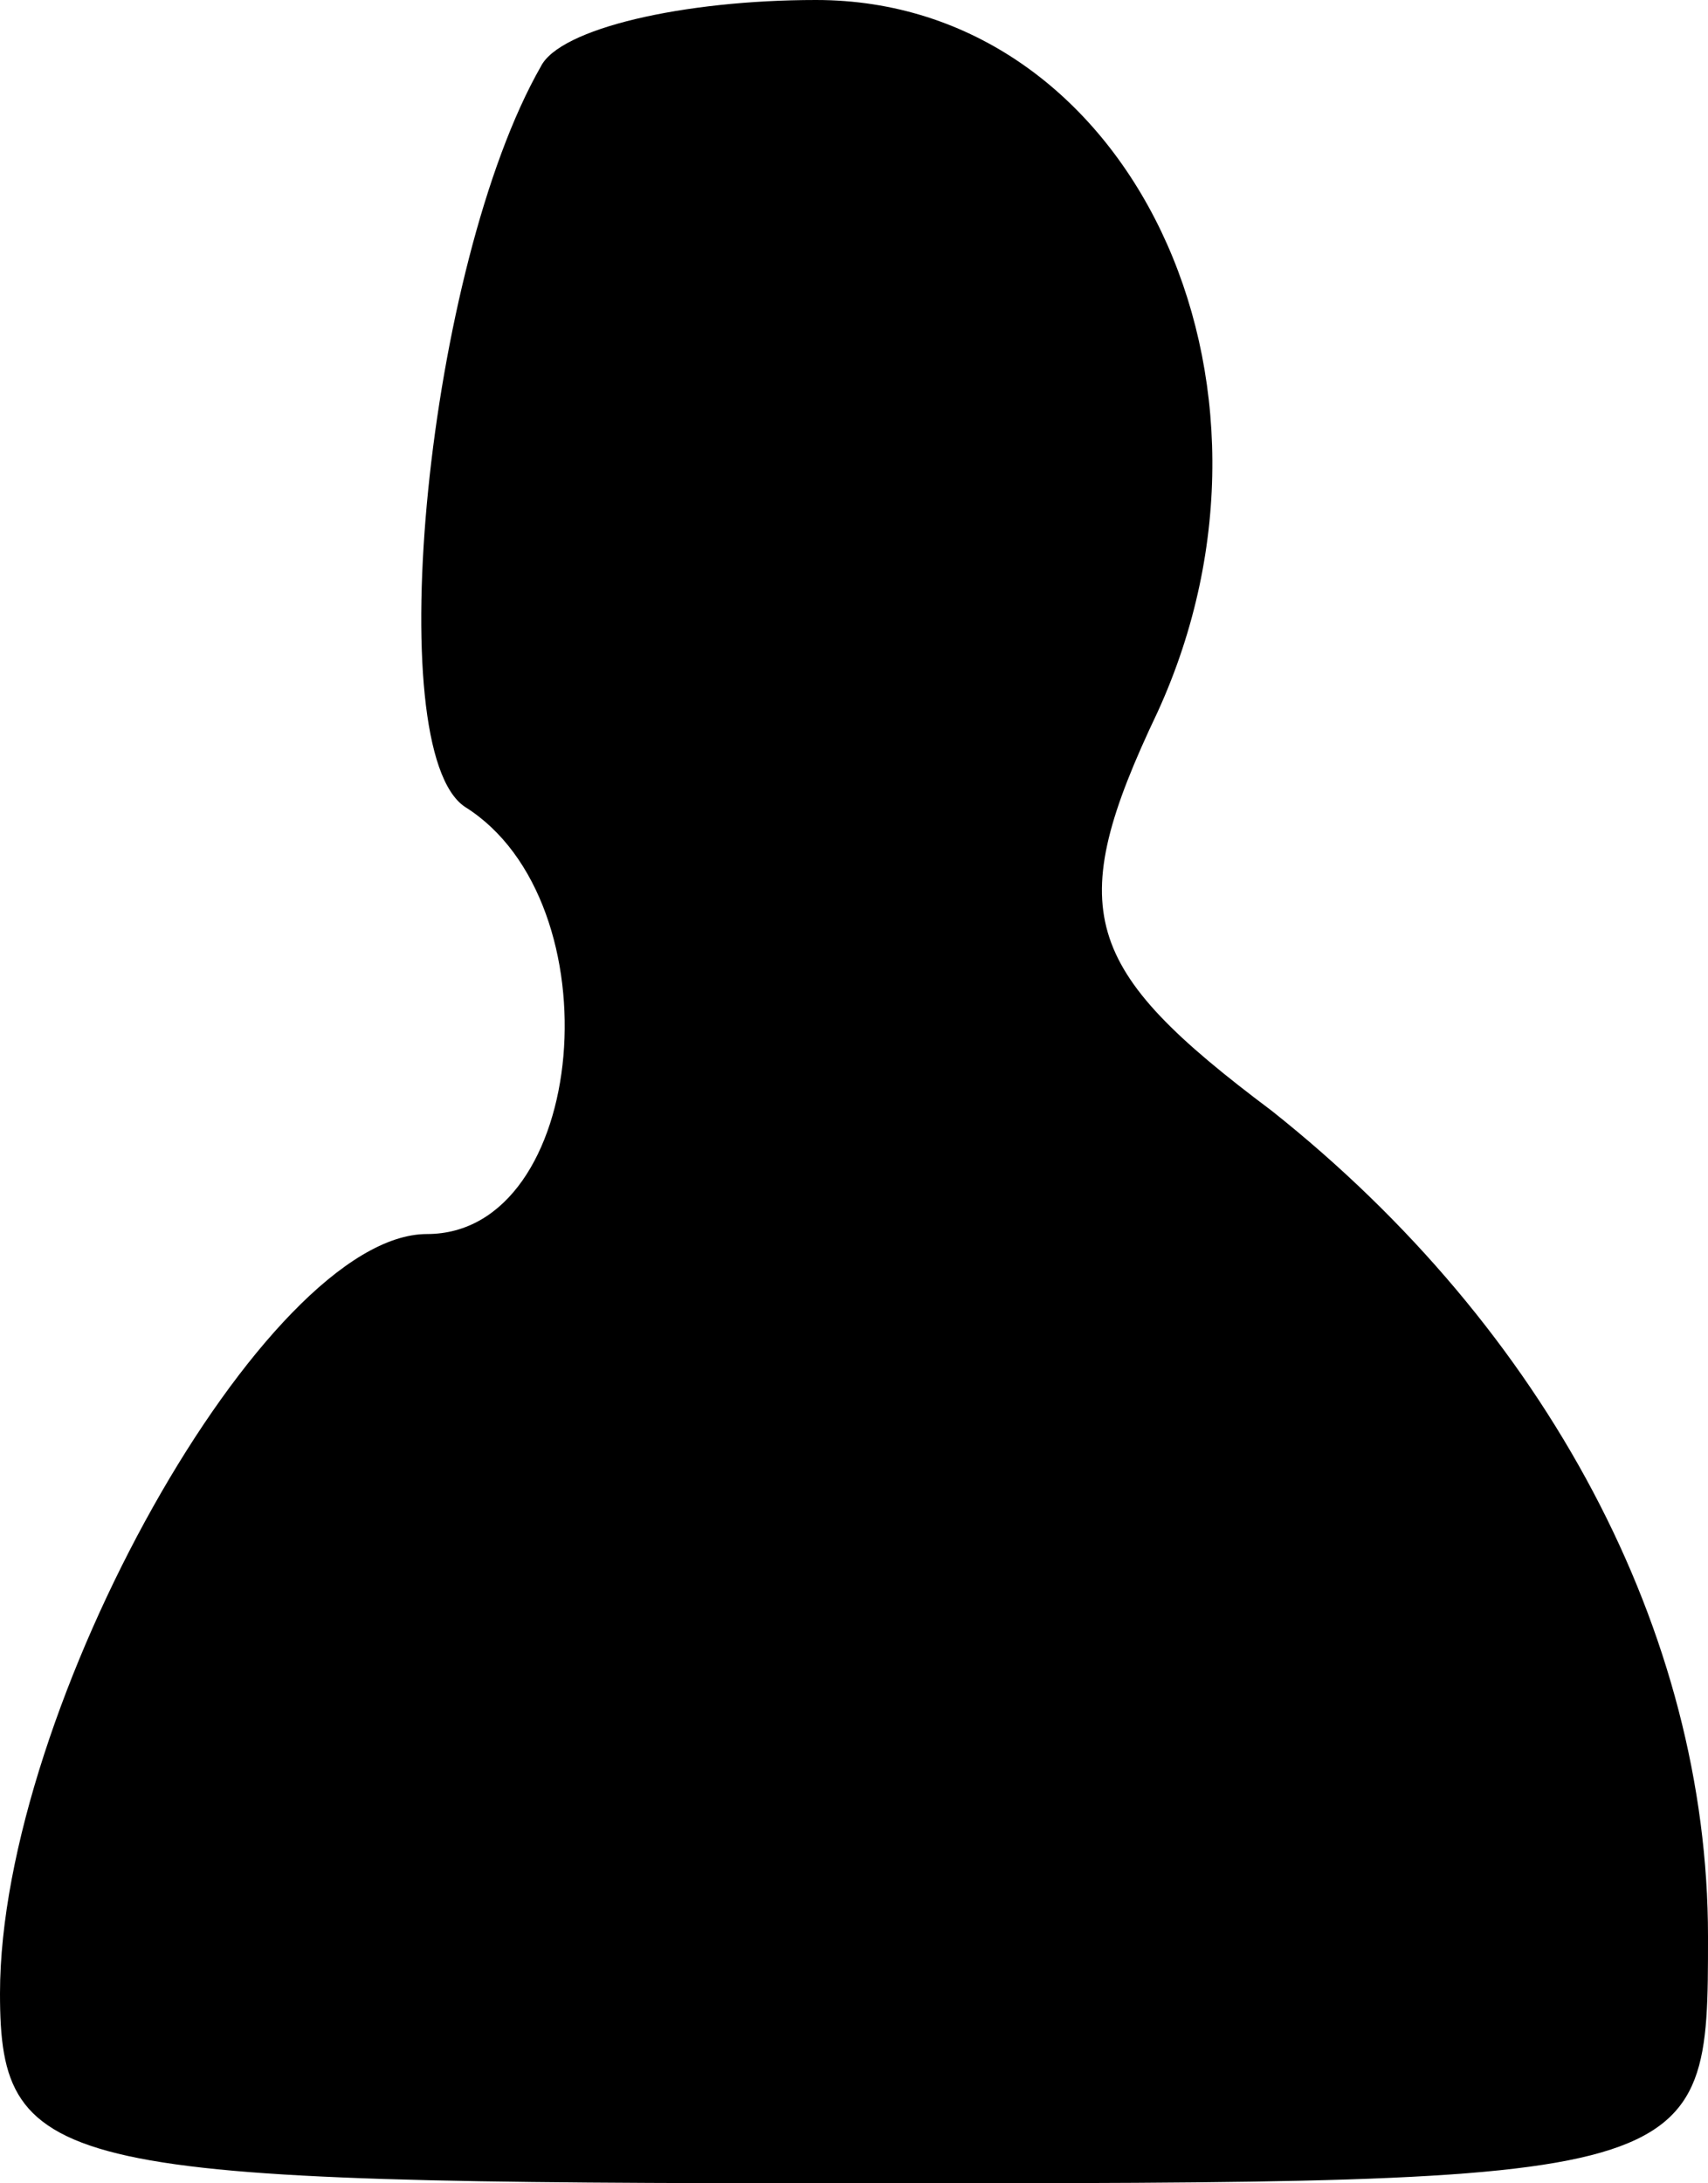 <?xml version="1.0" standalone="no"?>
<!DOCTYPE svg PUBLIC "-//W3C//DTD SVG 20010904//EN"
 "http://www.w3.org/TR/2001/REC-SVG-20010904/DTD/svg10.dtd">
<svg version="1.0" xmlns="http://www.w3.org/2000/svg"
 width="18pt" height="23pt" viewBox="0 0 18 23"
 preserveAspectRatio="xMidYMid meet">
<g transform="translate(0,23) scale(0.1,-0.1)"
fill="#000000" stroke="none">
<path fill="#000000" stroke="none" d="M57 223 c-12 -21 -17 -72 -8 -78 16
-10 13 -45 -4 -45 -17 0 -45 -50 -45 -80 0 -19 6 -20 90 -20 90 0 90 0 90 26
0 32 -17 64 -46 87 -20 15 -22 21 -12 42 16 35 -3 75 -36 75 -14 0 -27 -3 -29
-7z"/>
</g>
</svg>
